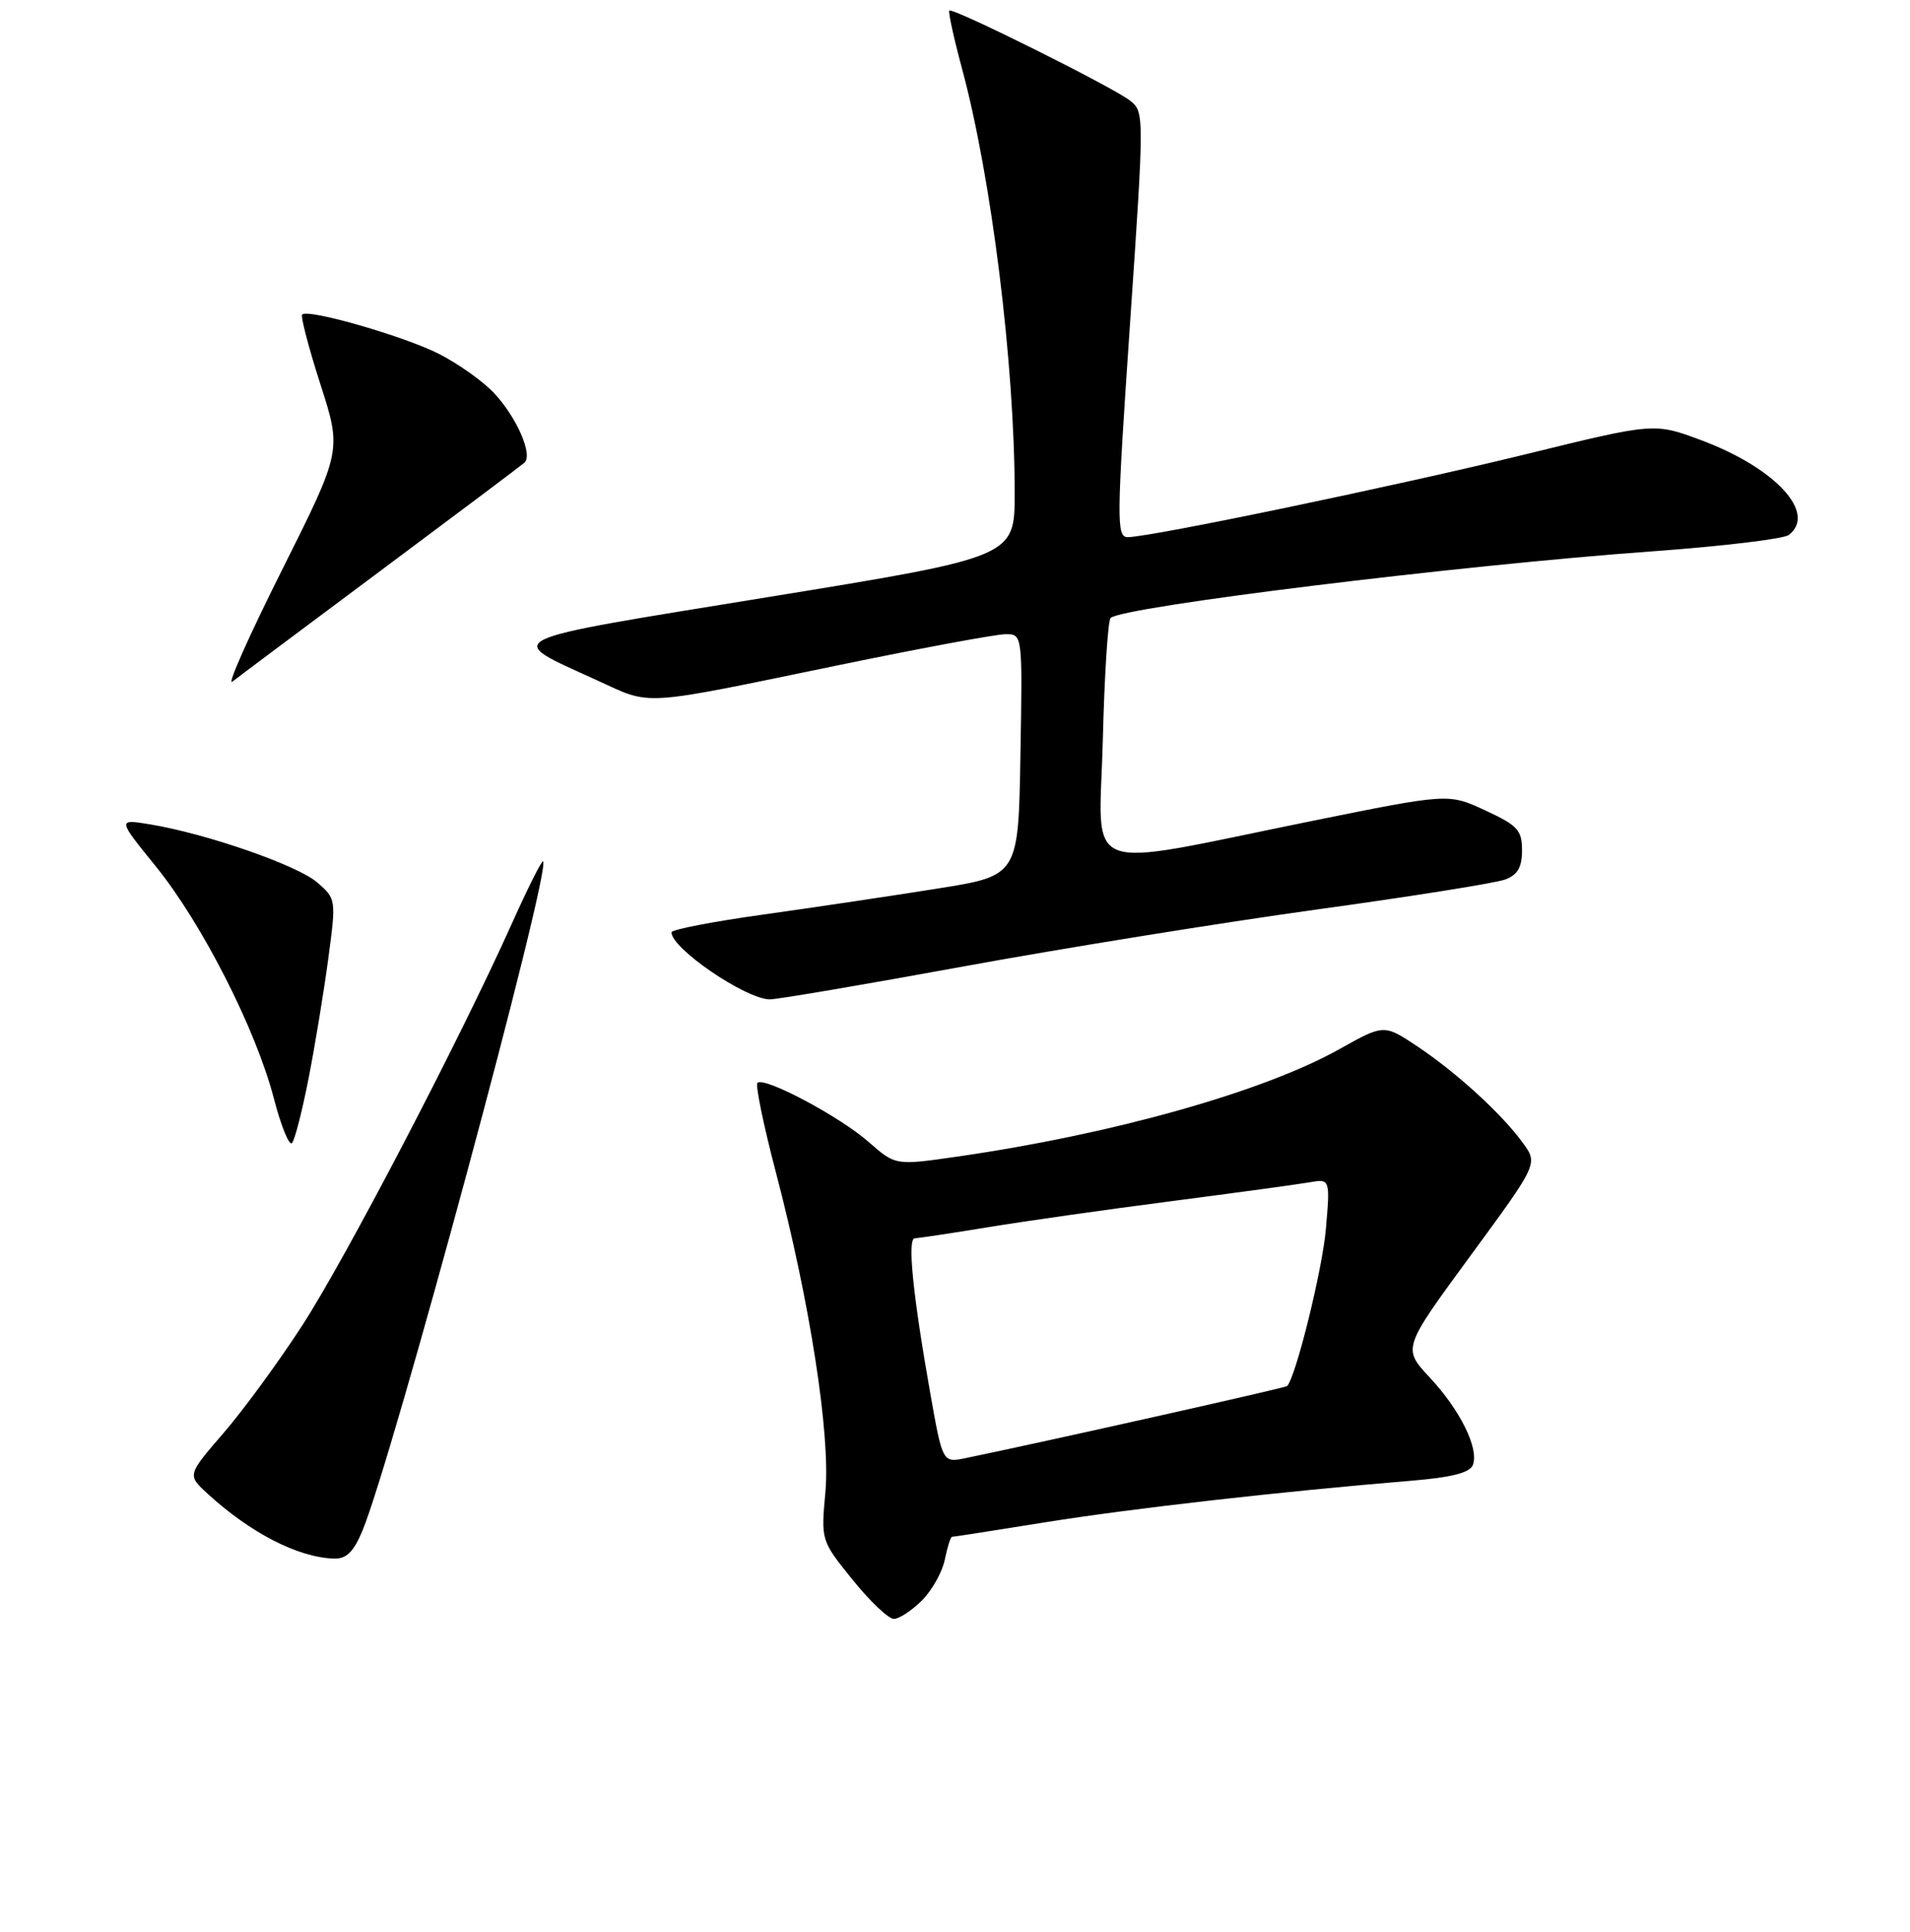 <?xml version="1.0" encoding="UTF-8" standalone="no"?>
<!DOCTYPE svg PUBLIC "-//W3C//DTD SVG 1.1//EN" "http://www.w3.org/Graphics/SVG/1.1/DTD/svg11.dtd" >
<svg xmlns="http://www.w3.org/2000/svg" xmlns:xlink="http://www.w3.org/1999/xlink" version="1.1" viewBox="0 0 256 259">
 <g >
 <path fill="currentColor"
d=" M 123.57 214.53 C 124.93 213.16 126.31 210.69 126.64 209.03 C 126.98 207.36 127.41 206.00 127.60 206.00 C 127.80 206.00 133.48 205.12 140.23 204.03 C 151.74 202.19 171.63 199.93 189.17 198.48 C 194.58 198.03 197.01 197.41 197.41 196.37 C 198.26 194.17 195.71 189.01 191.61 184.62 C 187.99 180.73 187.99 180.73 197.06 168.36 C 206.13 156.00 206.13 156.00 204.15 153.25 C 201.35 149.37 195.28 143.81 190.00 140.28 C 185.50 137.28 185.50 137.28 179.50 140.64 C 169.33 146.35 149.02 152.06 128.26 155.04 C 120.02 156.23 120.02 156.23 116.40 153.05 C 112.52 149.64 102.40 144.27 101.52 145.15 C 101.23 145.44 102.33 150.81 103.98 157.09 C 108.57 174.58 111.32 192.36 110.63 200.00 C 110.03 206.49 110.04 206.51 114.27 211.75 C 116.59 214.63 119.08 217.00 119.80 217.00 C 120.51 217.00 122.20 215.89 123.57 214.53 Z  M 48.55 205.25 C 52.49 195.89 73.91 116.57 72.79 115.46 C 72.62 115.29 70.73 119.06 68.59 123.83 C 61.56 139.49 46.31 168.72 40.49 177.70 C 37.35 182.54 32.61 189.03 29.94 192.11 C 25.10 197.72 25.10 197.72 27.80 200.20 C 33.55 205.47 39.91 208.75 44.74 208.92 C 46.41 208.98 47.37 208.05 48.55 205.25 Z  M 41.37 144.50 C 42.23 140.10 43.41 132.90 44.00 128.50 C 45.06 120.58 45.05 120.48 42.53 118.29 C 39.88 115.99 27.69 111.75 20.12 110.50 C 15.73 109.78 15.73 109.78 20.89 116.14 C 27.07 123.77 34.30 137.97 36.70 147.22 C 37.66 150.92 38.76 153.62 39.13 153.22 C 39.51 152.83 40.51 148.90 41.37 144.50 Z  M 129.16 129.54 C 142.55 127.09 163.85 123.66 176.50 121.91 C 189.15 120.17 200.51 118.36 201.75 117.89 C 203.41 117.27 204.00 116.24 204.00 113.98 C 204.00 111.28 203.41 110.63 199.07 108.63 C 194.15 106.34 194.15 106.34 175.82 110.05 C 144.25 116.45 147.34 117.63 147.81 99.32 C 148.02 90.62 148.50 83.20 148.85 82.84 C 150.34 81.34 195.47 75.78 221.50 73.90 C 230.85 73.22 239.06 72.24 239.75 71.71 C 243.56 68.80 237.97 62.73 228.05 59.02 C 221.74 56.66 221.74 56.66 204.62 60.86 C 187.36 65.09 154.19 72.00 151.15 72.00 C 149.63 72.00 149.65 69.83 151.45 43.50 C 153.38 15.27 153.38 15.00 151.45 13.48 C 149.13 11.66 127.69 0.98 127.24 1.42 C 127.07 1.59 127.83 5.06 128.92 9.12 C 132.89 23.80 135.99 48.80 136.00 66.08 C 136.00 74.66 136.00 74.66 102.93 80.04 C 66.14 86.03 67.40 85.42 80.00 91.18 C 87.48 94.60 85.44 94.73 112.50 89.14 C 123.50 86.87 133.52 85.01 134.77 85.01 C 137.05 85.00 137.05 85.00 136.77 101.19 C 136.50 117.38 136.50 117.38 125.69 119.10 C 119.75 120.05 109.28 121.61 102.44 122.57 C 95.60 123.52 90.00 124.60 90.00 124.97 C 90.00 127.14 99.87 133.88 103.16 133.96 C 104.07 133.98 115.77 131.99 129.16 129.54 Z  M 51.00 76.51 C 61.17 68.93 69.85 62.41 70.29 62.02 C 71.47 60.98 69.23 55.88 66.19 52.66 C 64.71 51.09 61.41 48.75 58.86 47.45 C 54.22 45.08 41.31 41.36 40.50 42.16 C 40.27 42.40 41.37 46.60 42.94 51.50 C 45.81 60.41 45.81 60.41 37.79 76.42 C 33.38 85.23 30.38 91.95 31.14 91.37 C 31.89 90.78 40.83 84.09 51.00 76.51 Z  M 124.69 186.79 C 122.34 173.48 121.59 166.00 122.61 165.98 C 123.10 165.97 127.55 165.30 132.49 164.49 C 137.43 163.68 148.46 162.11 156.99 161.01 C 165.52 159.90 173.80 158.77 175.40 158.50 C 178.29 157.99 178.29 157.99 177.71 164.75 C 177.24 170.17 173.70 184.51 172.52 185.79 C 172.30 186.03 140.22 193.22 129.42 195.45 C 126.34 196.08 126.34 196.08 124.69 186.79 Z "/>
</g>
</svg>
